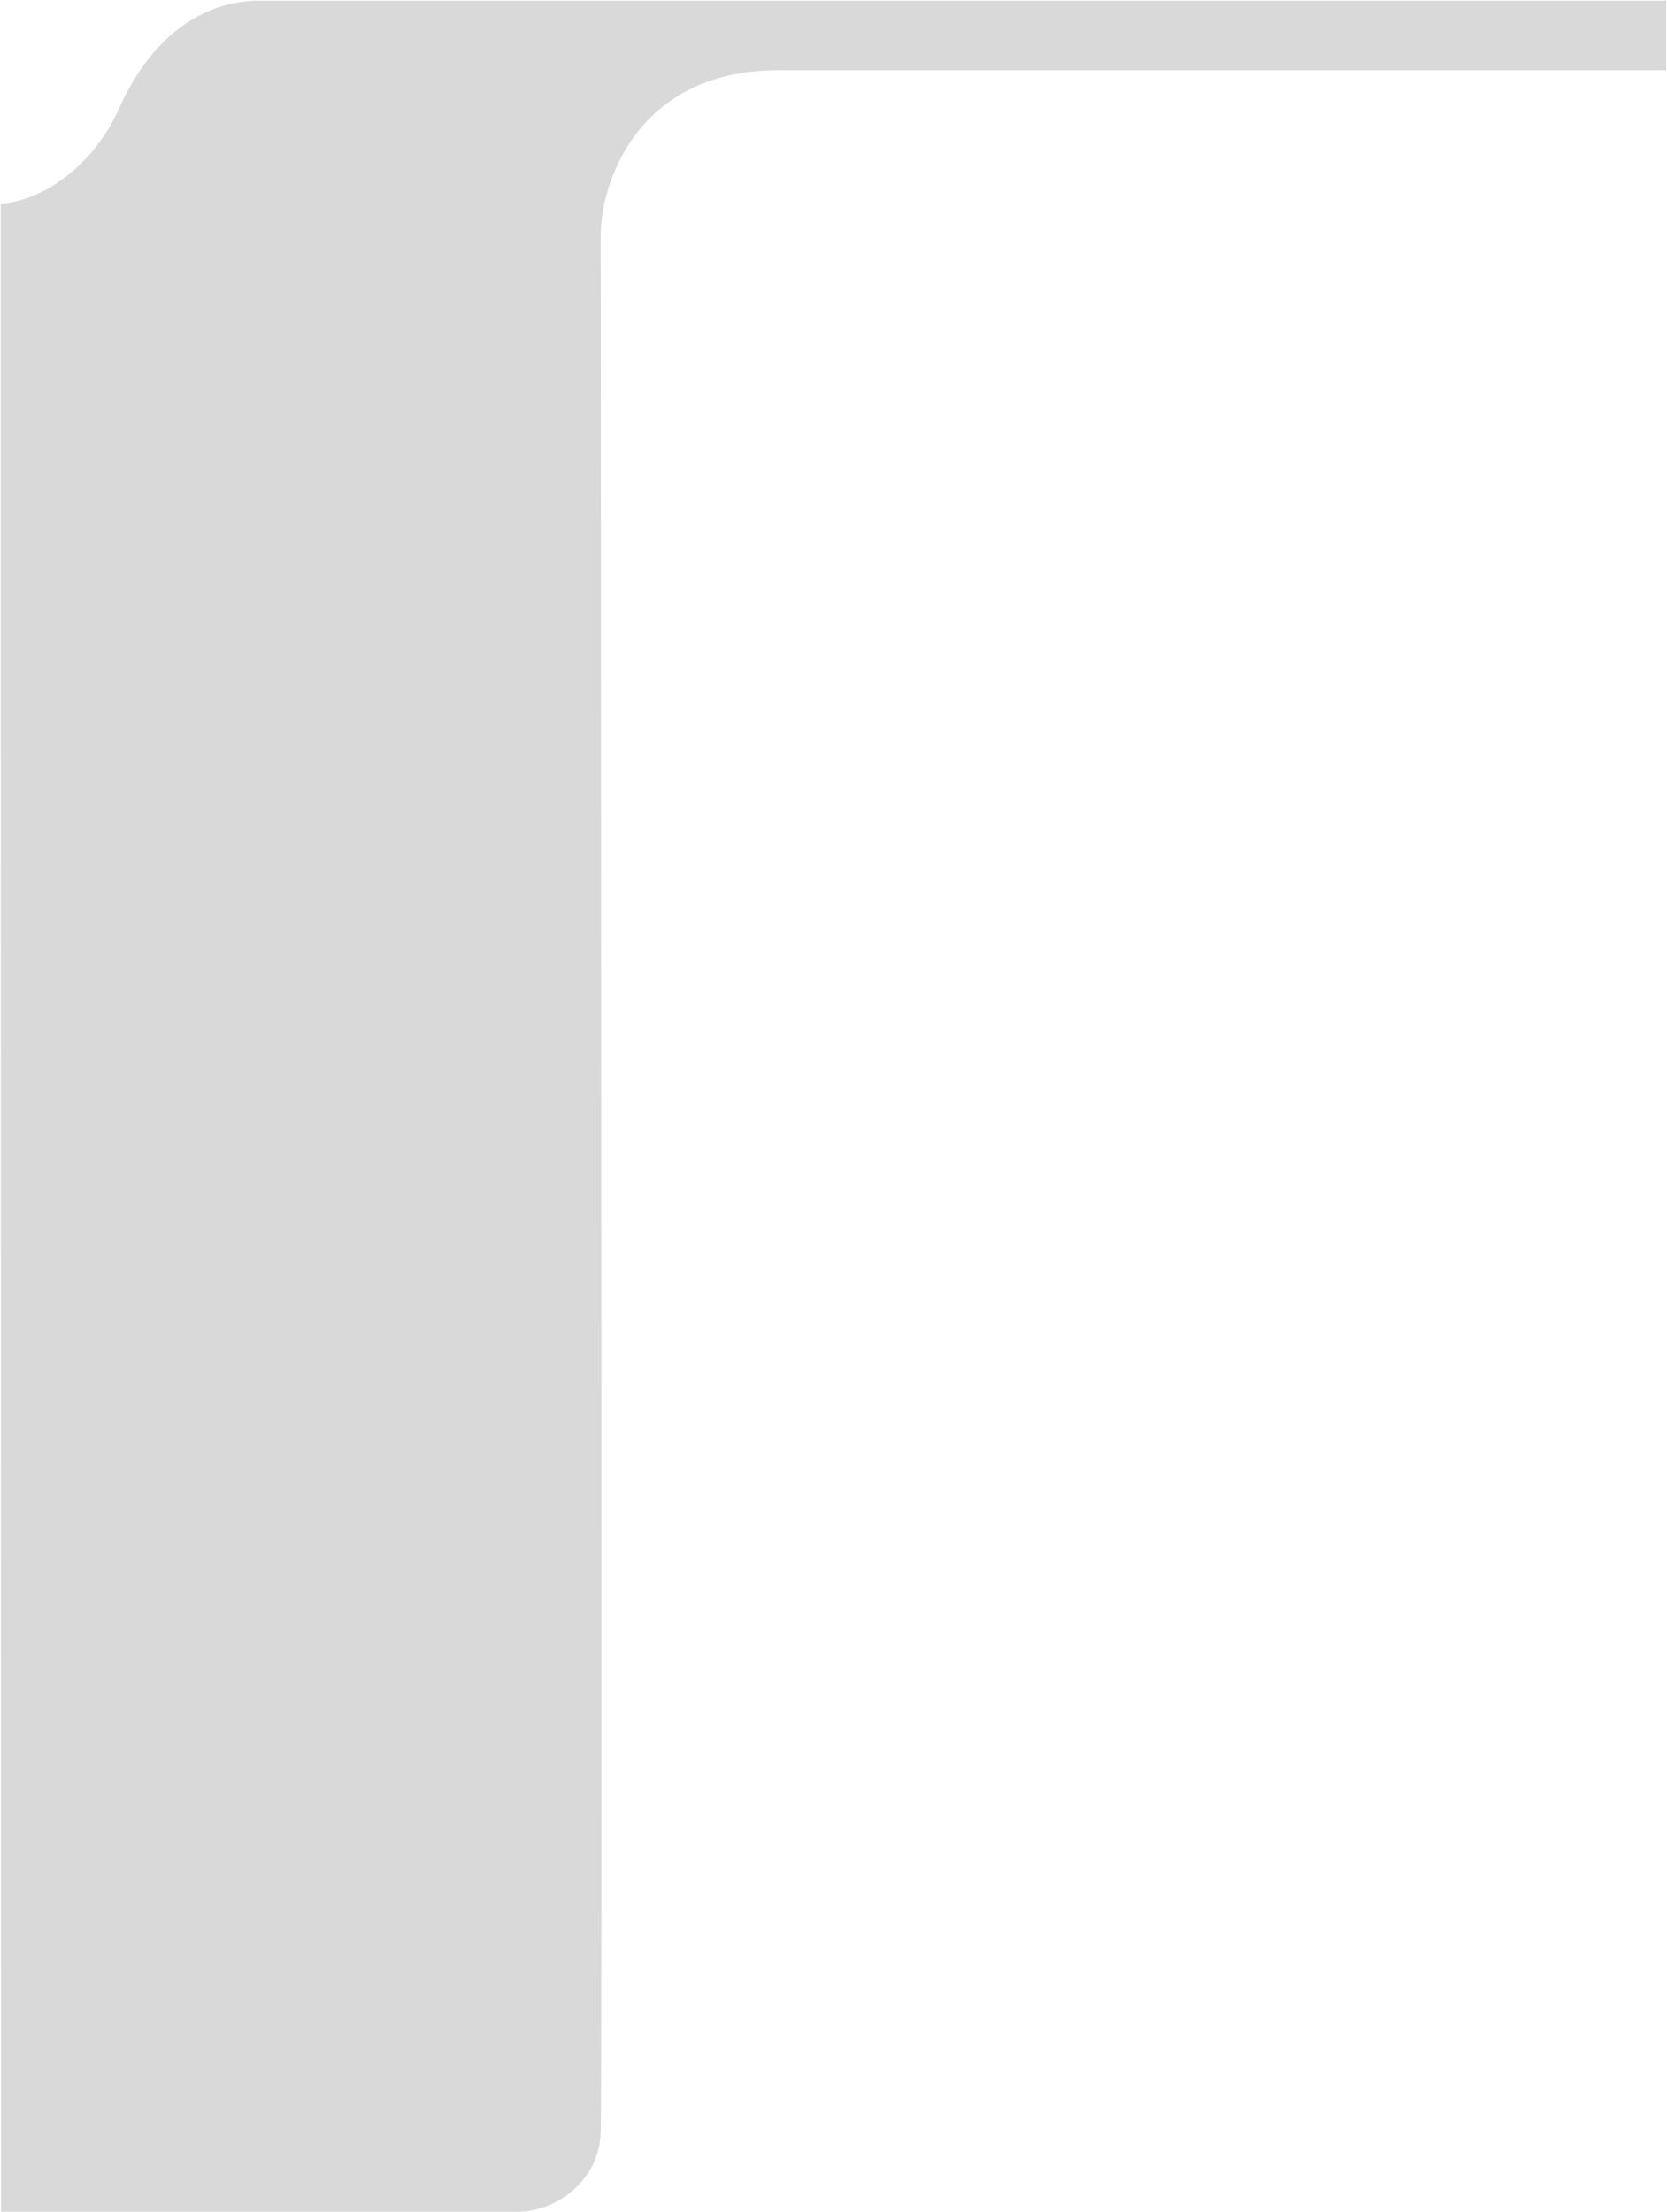 <svg width="237.4" height="315.0" viewBox="0 0 2374 3150" fill="none" xmlns="http://www.w3.org/2000/svg" xmlns:xlink="http://www.w3.org/1999/xlink">
<rect width="2374" height="3150" fill=""/>
<rect id="SV 1" x="-284" y="-243" width="2481" height="3509" fill="url(#pattern0)"/>
<g id="Vector 1">
<path id="Vector 1_2" d="M736.5 3149.5H1.5L1 290C59.5 286 132.084 238.41 170 153.5C205.5 74 268 6.5 360.5 1H2373V100H1108.5C905.551 100 855.667 263.833 855.5 333.5C855.833 1203.33 857.591 2962.32 855.5 3035.5C853.5 3105.5 792.5 3149.5 736.5 3149.5Z" fill="#D9D9D9"/>
</g>

</svg>
